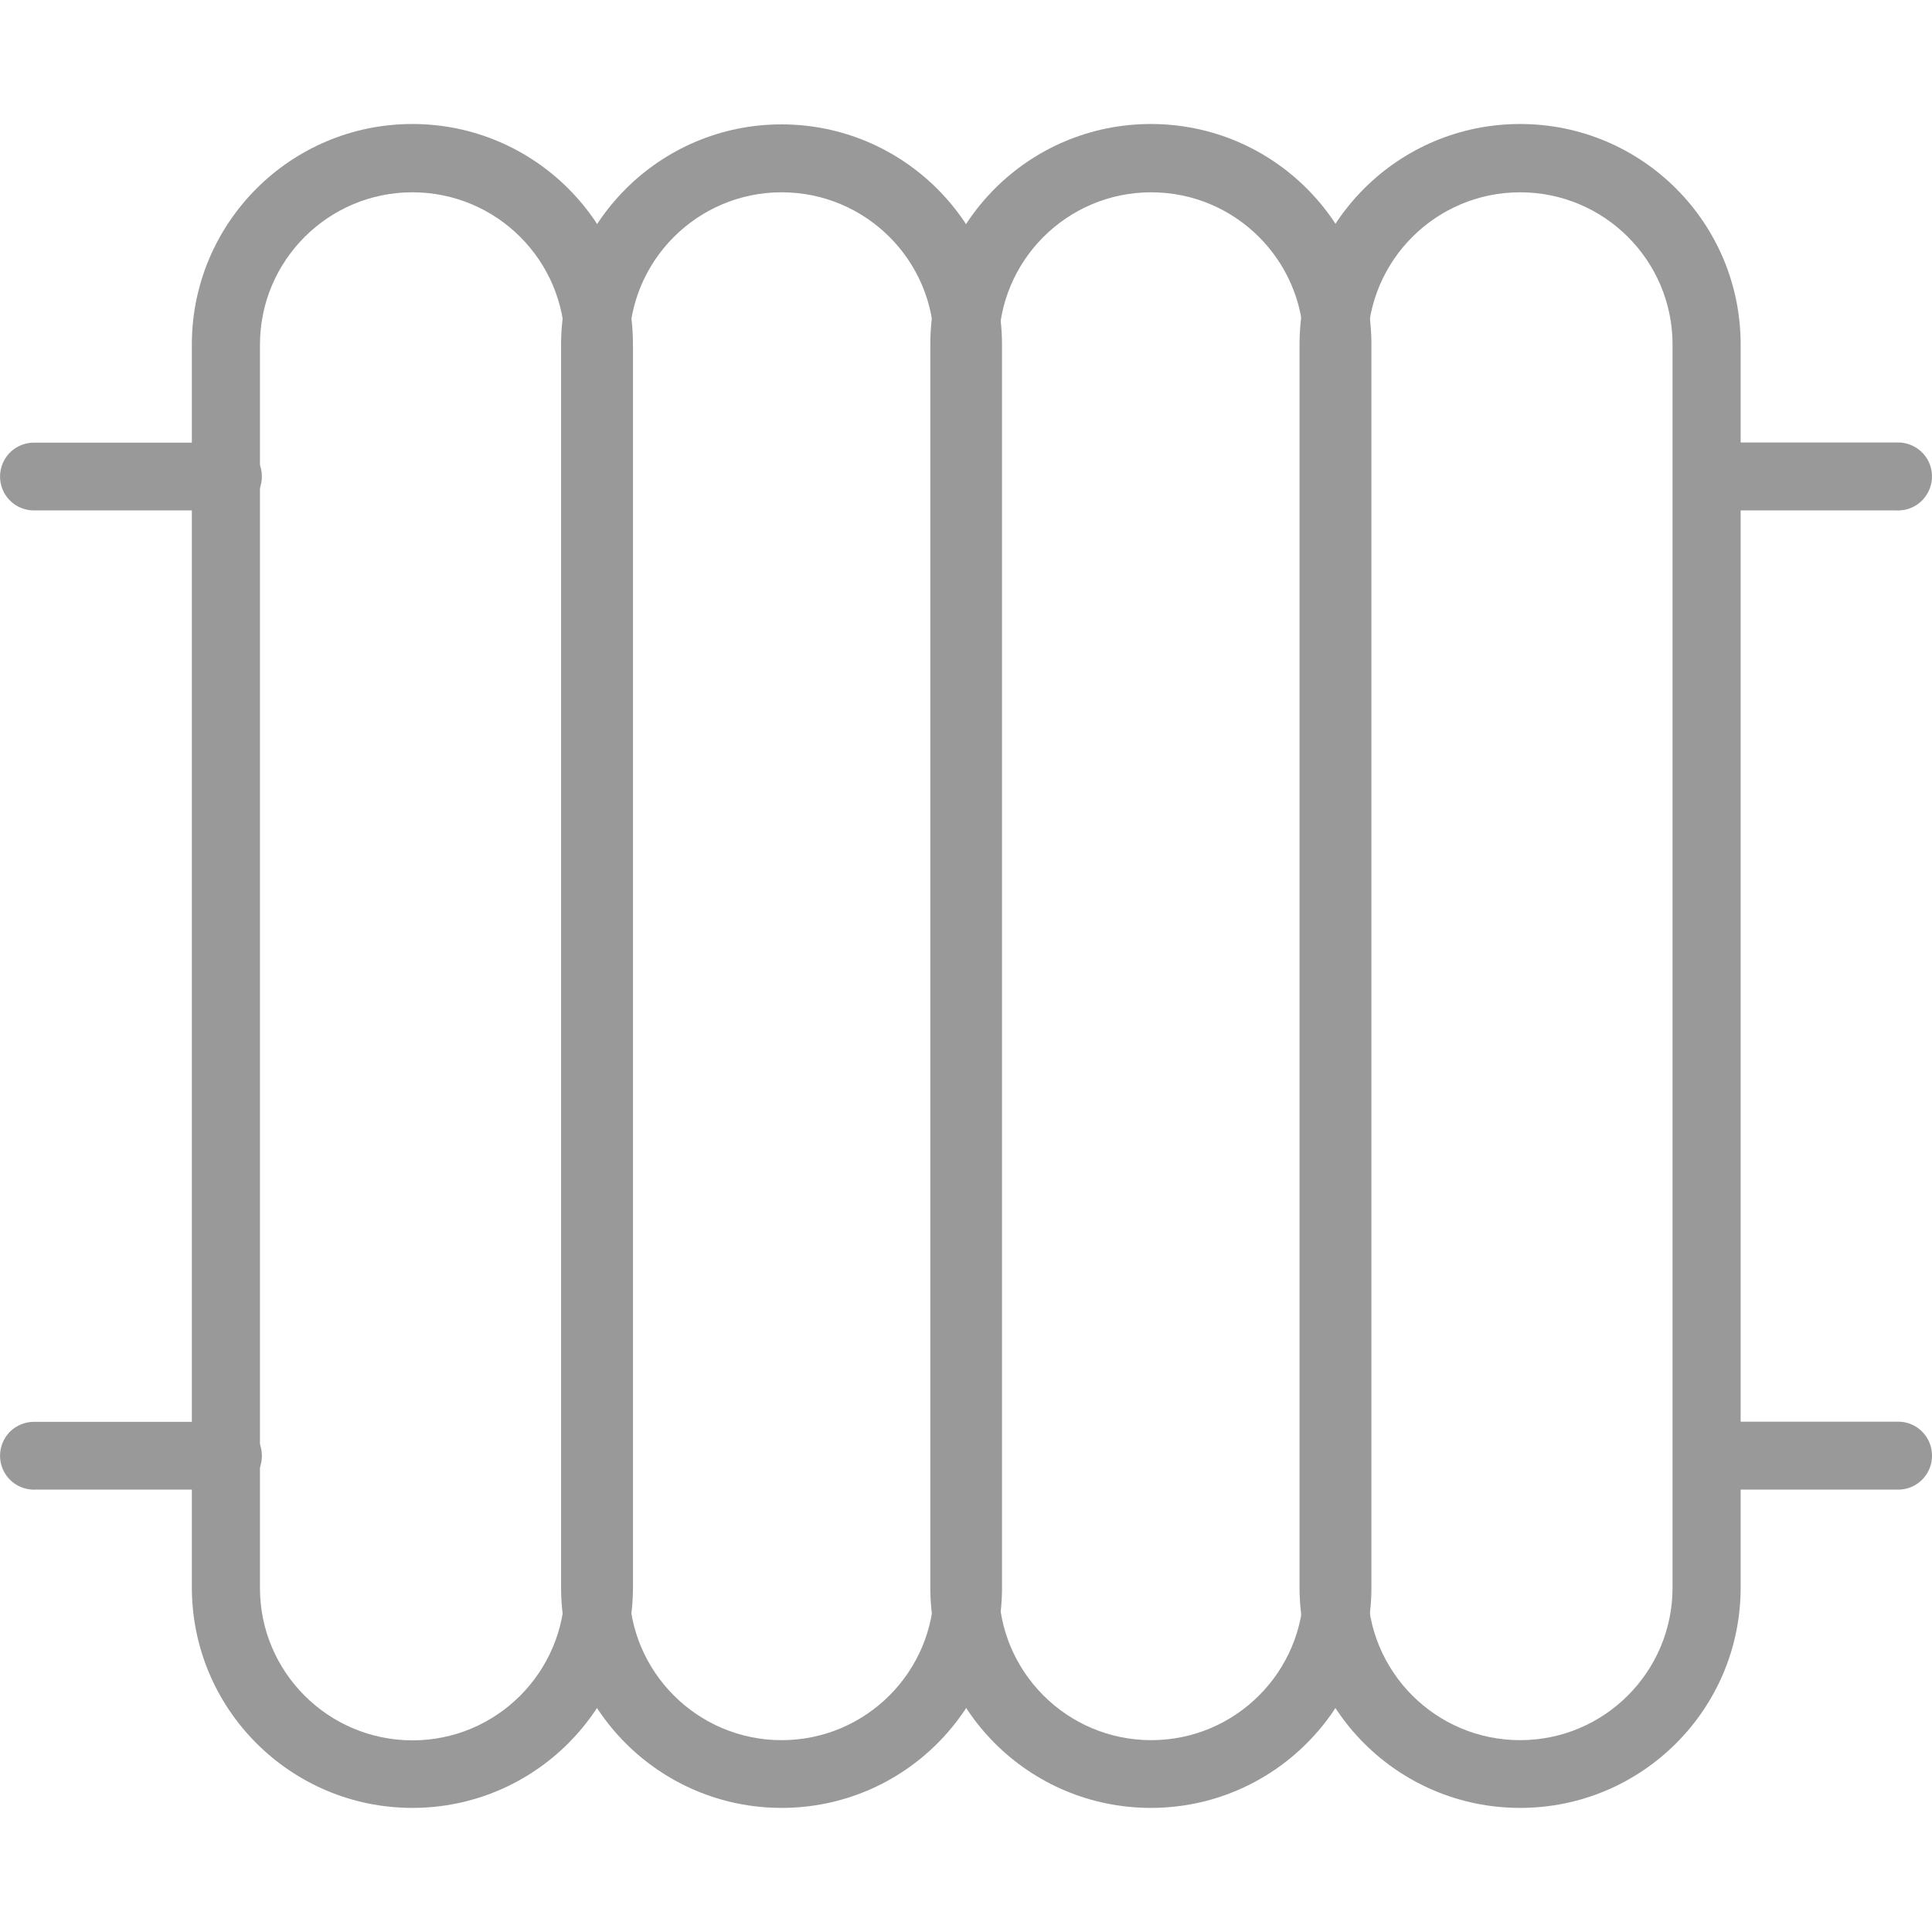 <?xml version="1.0" standalone="no"?><!DOCTYPE svg PUBLIC "-//W3C//DTD SVG 1.1//EN" "http://www.w3.org/Graphics/SVG/1.1/DTD/svg11.dtd"><svg t="1590733338723" class="icon" viewBox="0 0 1024 1024" version="1.1" xmlns="http://www.w3.org/2000/svg" p-id="4494" xmlns:xlink="http://www.w3.org/1999/xlink" width="32" height="32"><defs><style type="text/css"></style></defs><path d="M218.583 958.224c-64.5 0-116.9-52.3-116.9-116.9v-658.7c0-64.5 52.3-116.9 116.9-116.9 64.5 0 116.9 52.3 116.9 116.9v658.8c-0.1 64.5-52.4 116.8-116.9 116.8z m0-856.3c-44.6 0-80.8 36.2-80.8 80.8v658.8c-0.1 44.6 36.1 80.8 80.7 80.9 44.6 0.1 80.8-36.1 80.9-80.7v-659.1c0-44.6-36.2-80.7-80.8-80.7z" fill="#999999" p-id="4495"></path><path d="M414.283 958.224c-64.5 0-116.9-52.3-116.9-116.9v-658.7c0.1-64.5 52.5-116.8 117-116.7 64.4 0.1 116.6 52.3 116.7 116.7v658.8c0 64.5-52.3 116.8-116.8 116.8z m0-856.3c-44.6 0-80.8 36.2-80.8 80.8v658.8c0 44.6 36.2 80.8 80.8 80.8s80.8-36.2 80.8-80.8v-658.9c0-44.6-36.2-80.7-80.8-80.7z" fill="#999999" p-id="4496"></path><path d="M609.983 958.224c-64.6 0-116.9-52.3-116.9-116.9v-658.7c0-64.6 52.3-116.9 116.9-116.9s116.9 52.3 116.9 116.9v658.8c-0.1 64.5-52.4 116.8-116.9 116.8z m0-856.3c-44.5 0.1-80.6 36.2-80.6 80.8v658.8c0 44.6 36.2 80.8 80.8 80.8 44.6 0 80.8-36.2 80.8-80.8v-658.9c-0.1-44.6-36.3-80.8-81-80.7z" fill="#999999" p-id="4497"></path><path d="M805.683 958.224c-64.6 0-116.9-52.3-116.9-116.9v-658.7c0-64.6 52.3-116.9 116.9-116.9s116.9 52.3 116.9 116.9v658.8c0 64.5-52.3 116.8-116.9 116.8z m0-856.3c-44.6 0-80.8 36.2-80.8 80.8v658.8c0 44.6 36.2 80.8 80.8 80.8 44.6 0 80.8-36.2 80.8-80.8v-658.9c0-44.6-36.2-80.7-80.8-80.7zM119.883 270.524h-101c-6.6 0.3-12.9-3-16.3-8.7-3.4-5.7-3.4-12.8 0-18.5 3.4-5.7 9.7-9 16.3-8.7h101.1c9.9-0.4 18.4 7.2 18.8 17.2 0.4 9.9-7.2 18.4-17.2 18.8-0.6 0-1.1 0-1.7-0.1zM119.883 789.524h-101c-6.6 0.3-12.9-3-16.3-8.7-3.4-5.7-3.4-12.8 0-18.5 3.4-5.7 9.7-9 16.3-8.7h101.1c9.9-0.5 18.4 7.2 18.8 17.2 0.5 9.9-7.2 18.4-17.2 18.8-0.6-0.1-1.1-0.1-1.7-0.1z" fill="#999999" p-id="4498"></path><path d="M1005.183 270.524h-101c-9.9-0.4-17.6-8.9-17.2-18.8 0.4-9.3 7.9-16.8 17.2-17.2h101c9.9-0.4 18.4 7.2 18.8 17.2 0.4 9.9-7.2 18.4-17.2 18.8-0.5 0.1-1.1 0.1-1.6 0zM1005.183 789.524h-101c-9.9-0.5-17.6-8.9-17.2-18.8 0.4-9.3 7.9-16.8 17.2-17.2h101c9.9-0.5 18.4 7.2 18.8 17.2 0.5 9.9-7.2 18.4-17.2 18.8h-1.6z" fill="#999999" p-id="4499"></path></svg>